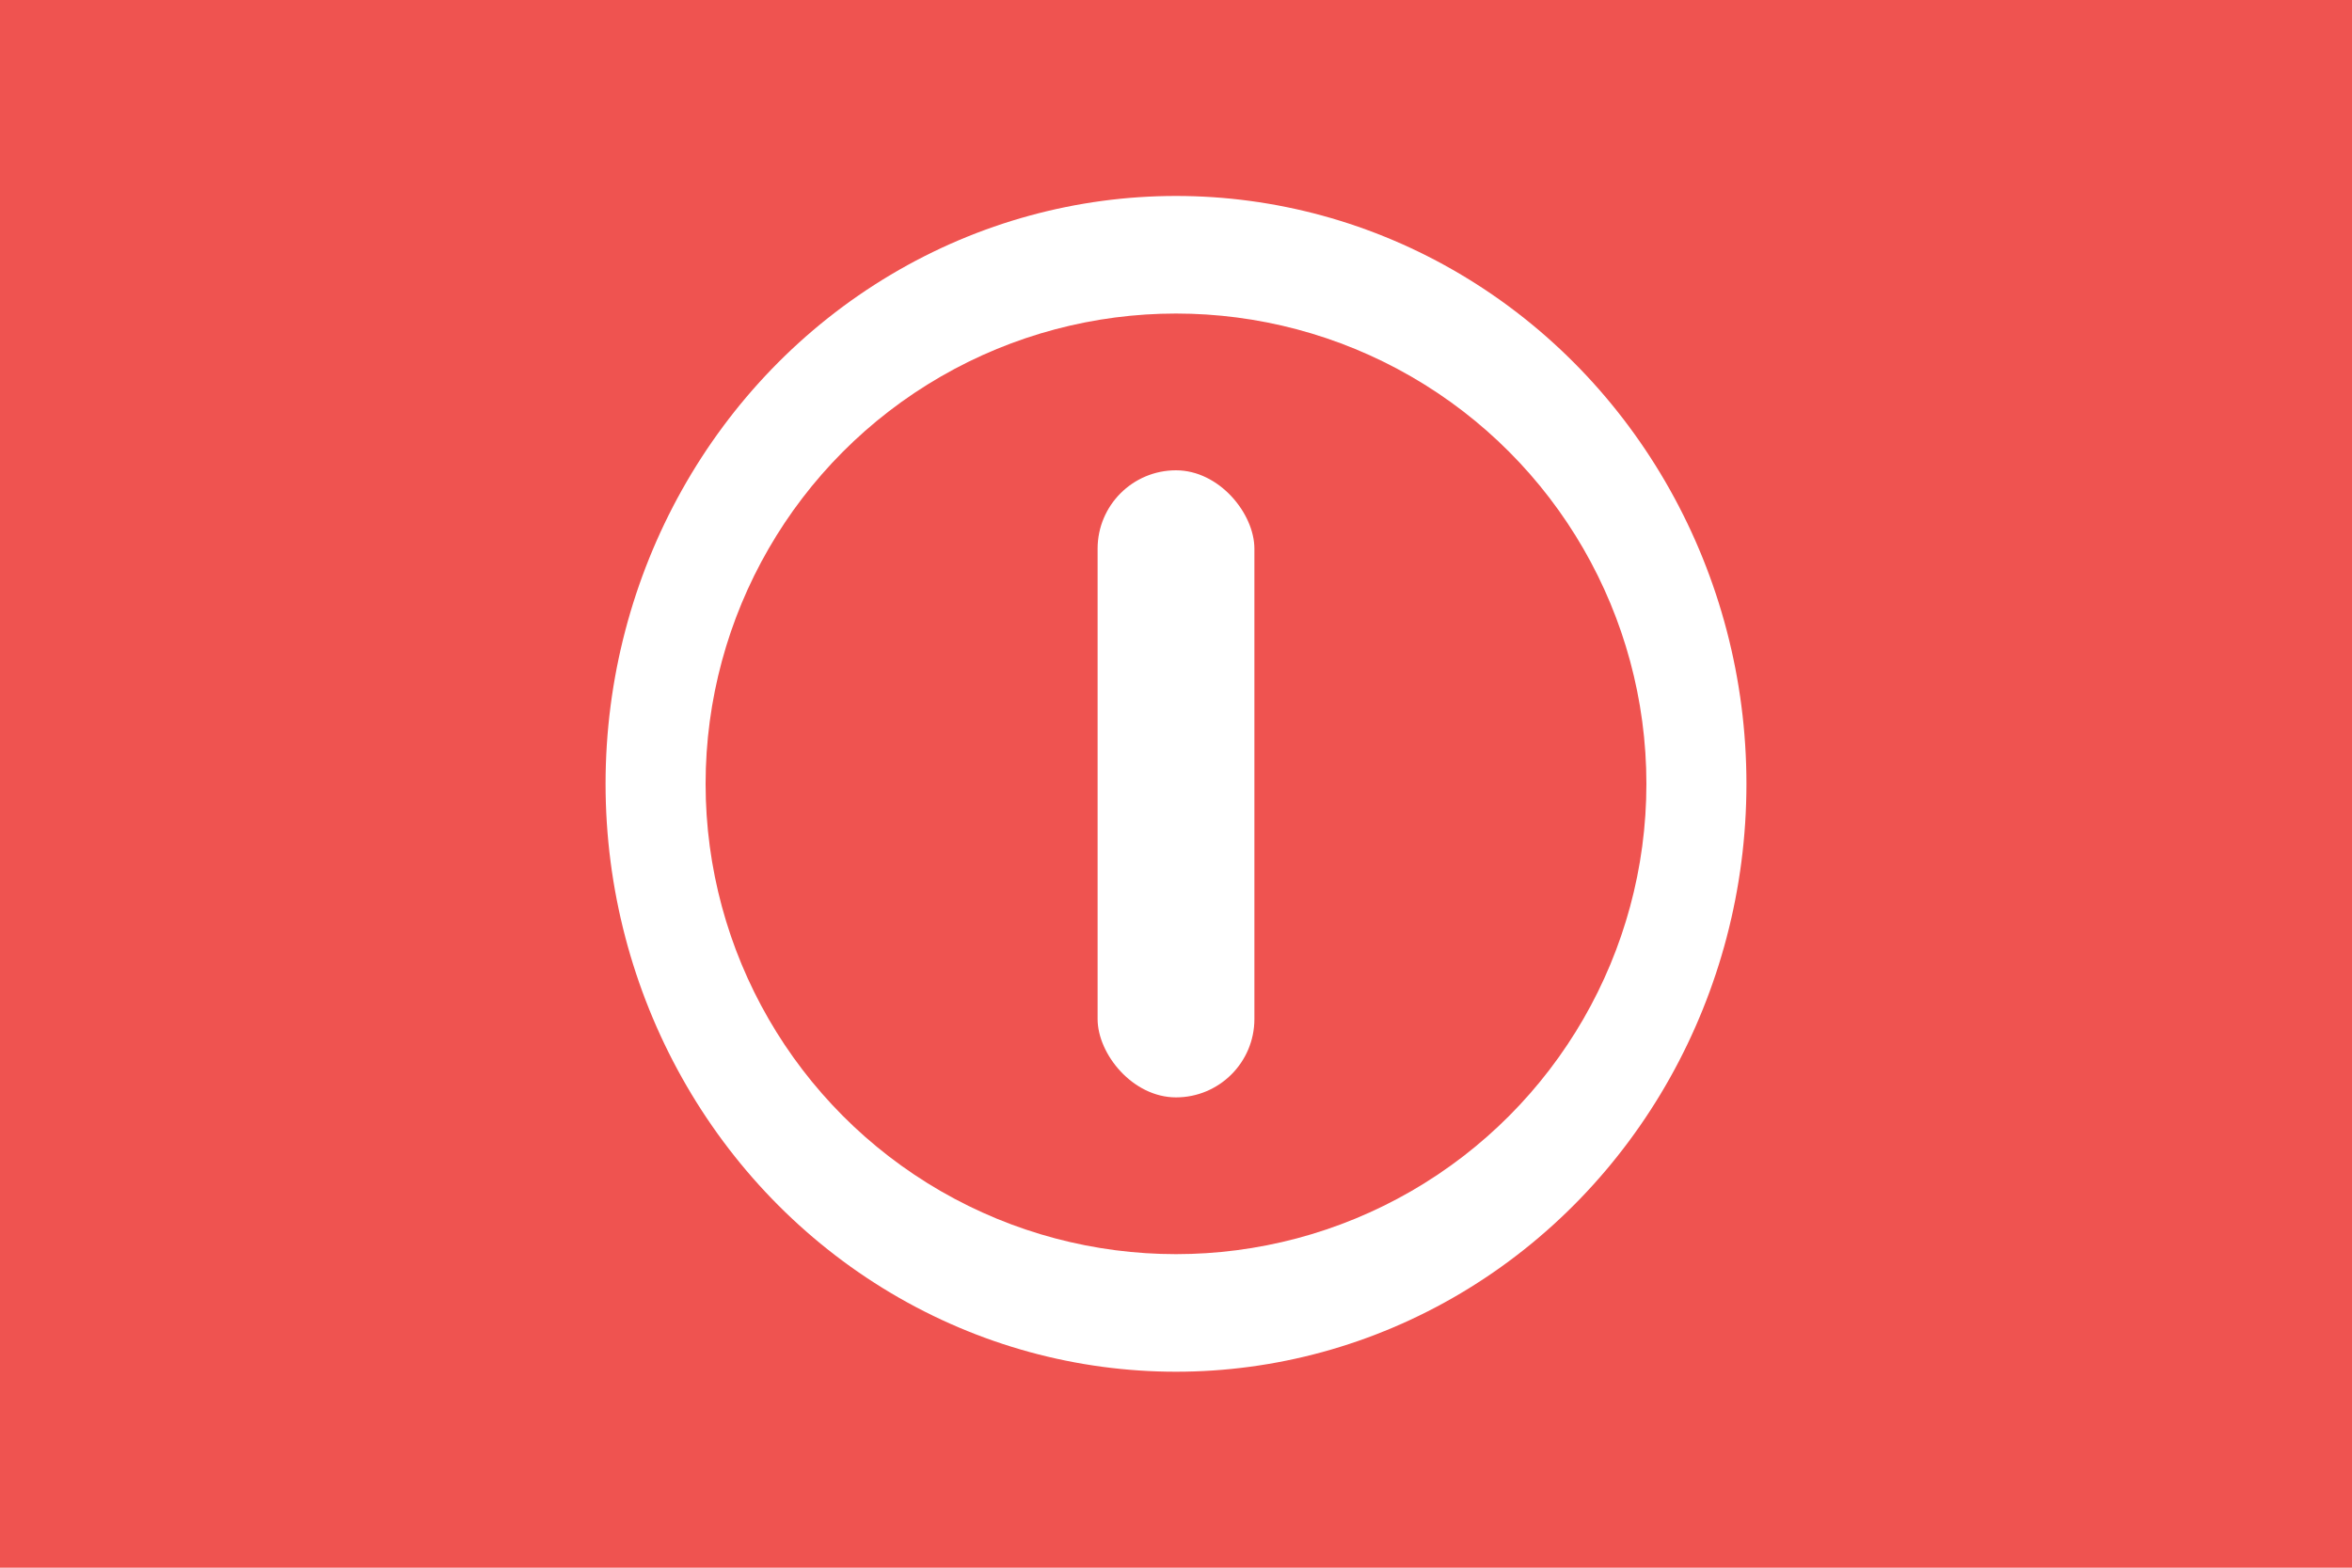<?xml version="1.0" encoding="UTF-8" standalone="no"?>
<svg
        xmlns:dc="http://purl.org/dc/elements/1.1/"
        xmlns:cc="http://creativecommons.org/ns#"
        xmlns:rdf="http://www.w3.org/1999/02/22-rdf-syntax-ns#"
        xmlns="http://www.w3.org/2000/svg"
        width="60mm"
        height="40mm"
        viewBox="0 0 60 40"
        version="1.1"
        id="svg8">
    <defs
            id="defs2"/>
    <g
            id="layer1"
            transform="translate(30,-277)">
        <rect
                style="fill:#ef5350;fill-opacity:1;stroke:none;stroke-width:0.189;stroke-miterlimit:4;stroke-dasharray:none;stroke-opacity:1"
                id="rect4626"
                width="60"
                height="40"
                x="-30"
                y="277"/>
        <ellipse
                style="fill:#ffffff;fill-opacity:1;stroke:none;stroke-width:0.189;stroke-miterlimit:4;stroke-dasharray:none;stroke-opacity:1"
                id="path4654"
                cx="0"
                cy="297"
                rx="14.552"
                ry="15"/>
        <circle
                style="fill:#ef5350;fill-opacity:1;stroke:none;stroke-width:0.189;stroke-miterlimit:4;stroke-dasharray:none;stroke-opacity:1"
                id="path4656"
                cx="0"
                cy="297"
                r="12"/>
        <rect
                style="fill:#ffffff;fill-opacity:1;stroke:none;stroke-width:0.189;stroke-miterlimit:4;stroke-dasharray:none;stroke-opacity:1"
                id="rect4658"
                width="4"
                height="16"
                x="-2"
                y="289"
                ry="2"/>
    </g>
</svg>
